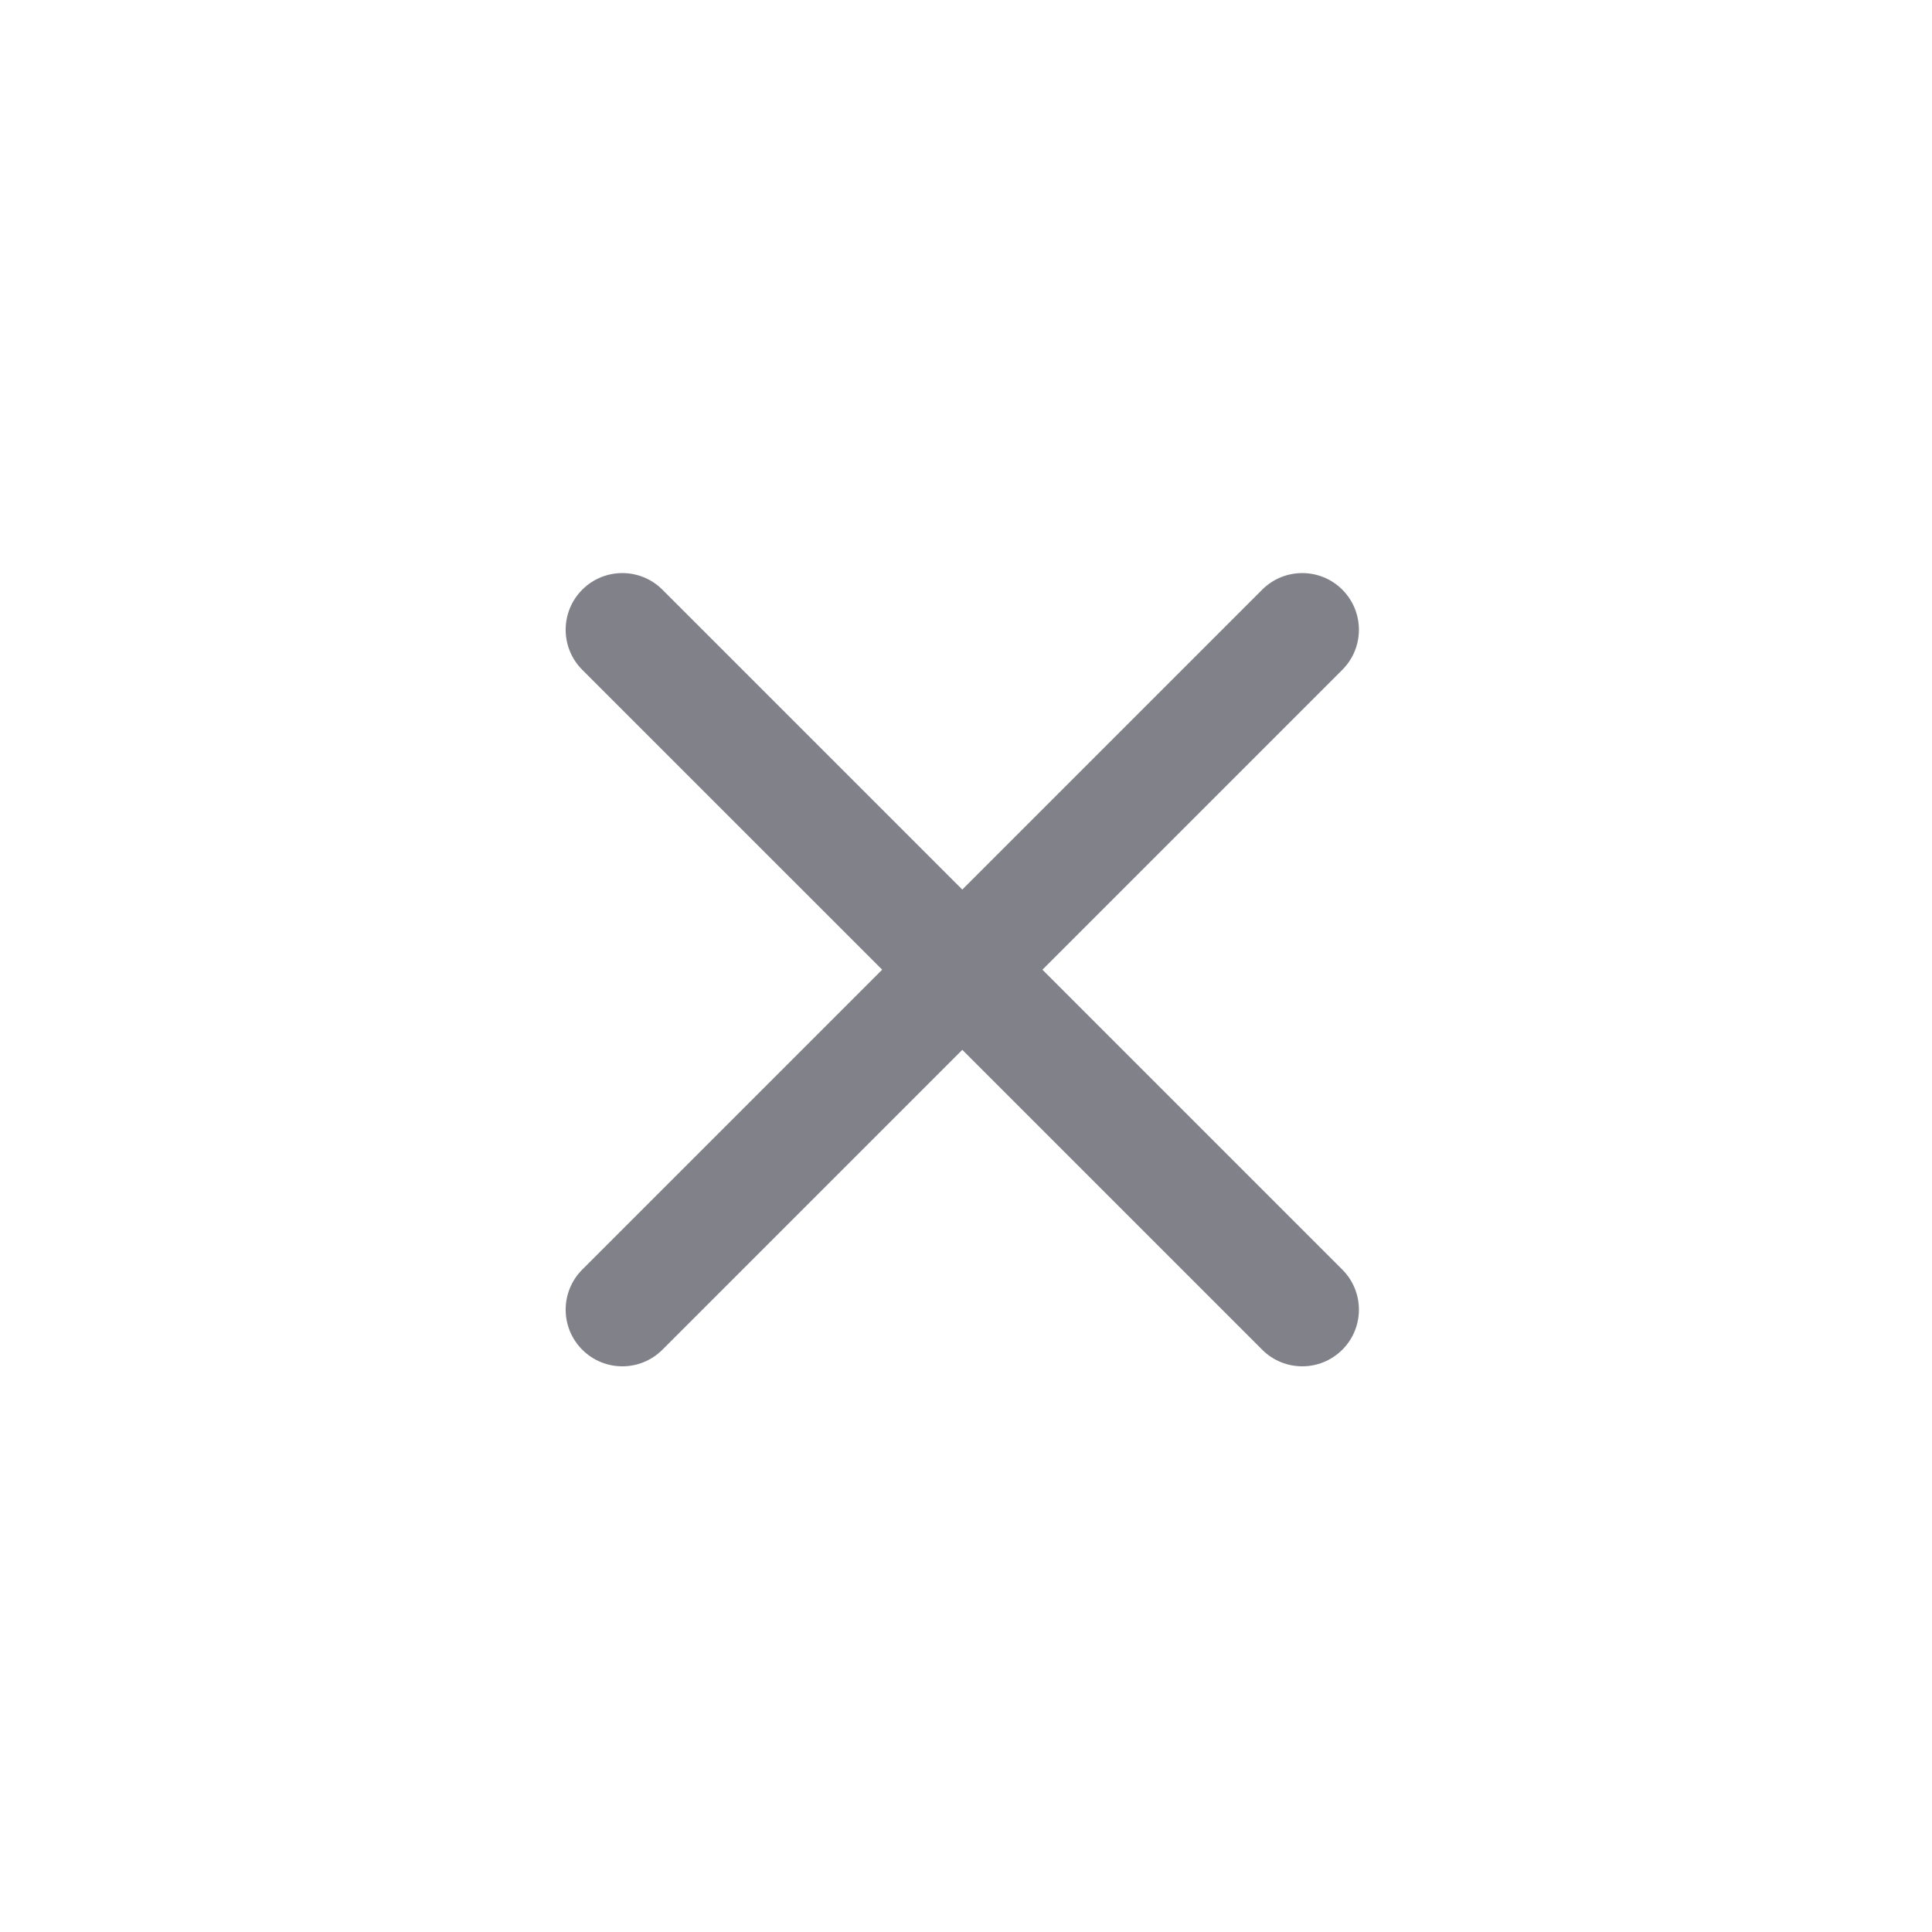 <svg width="168" height="168" viewBox="0 0 168 168" fill="none" xmlns="http://www.w3.org/2000/svg" xmlns:xlink="http://www.w3.org/1999/xlink">
<path d="M116.723,58.244C118.647,56.32 118.647,53.201 116.723,51.277C114.799,49.353 111.68,49.353 109.756,51.277L116.723,58.244ZM50.632,110.4C48.708,112.324 48.708,115.444 50.632,117.368C52.556,119.292 55.676,119.292 57.6,117.368L50.632,110.4ZM109.756,51.277L50.632,110.4L57.6,117.368L116.723,58.244L109.756,51.277Z" transform="rotate(90 83.678 84.322)" fill="#808189"/>
<path d="M57.6,51.277C55.676,49.353 52.556,49.353 50.632,51.277C48.708,53.201 48.708,56.32 50.632,58.244L57.6,51.277ZM109.756,117.368C111.68,119.292 114.799,119.292 116.723,117.368C118.647,115.444 118.647,112.324 116.723,110.4L109.756,117.368ZM50.632,58.244L109.756,117.368L116.723,110.4L57.6,51.277L50.632,58.244Z" transform="rotate(90 83.678 84.322)" fill="#808189"/>
</svg>
